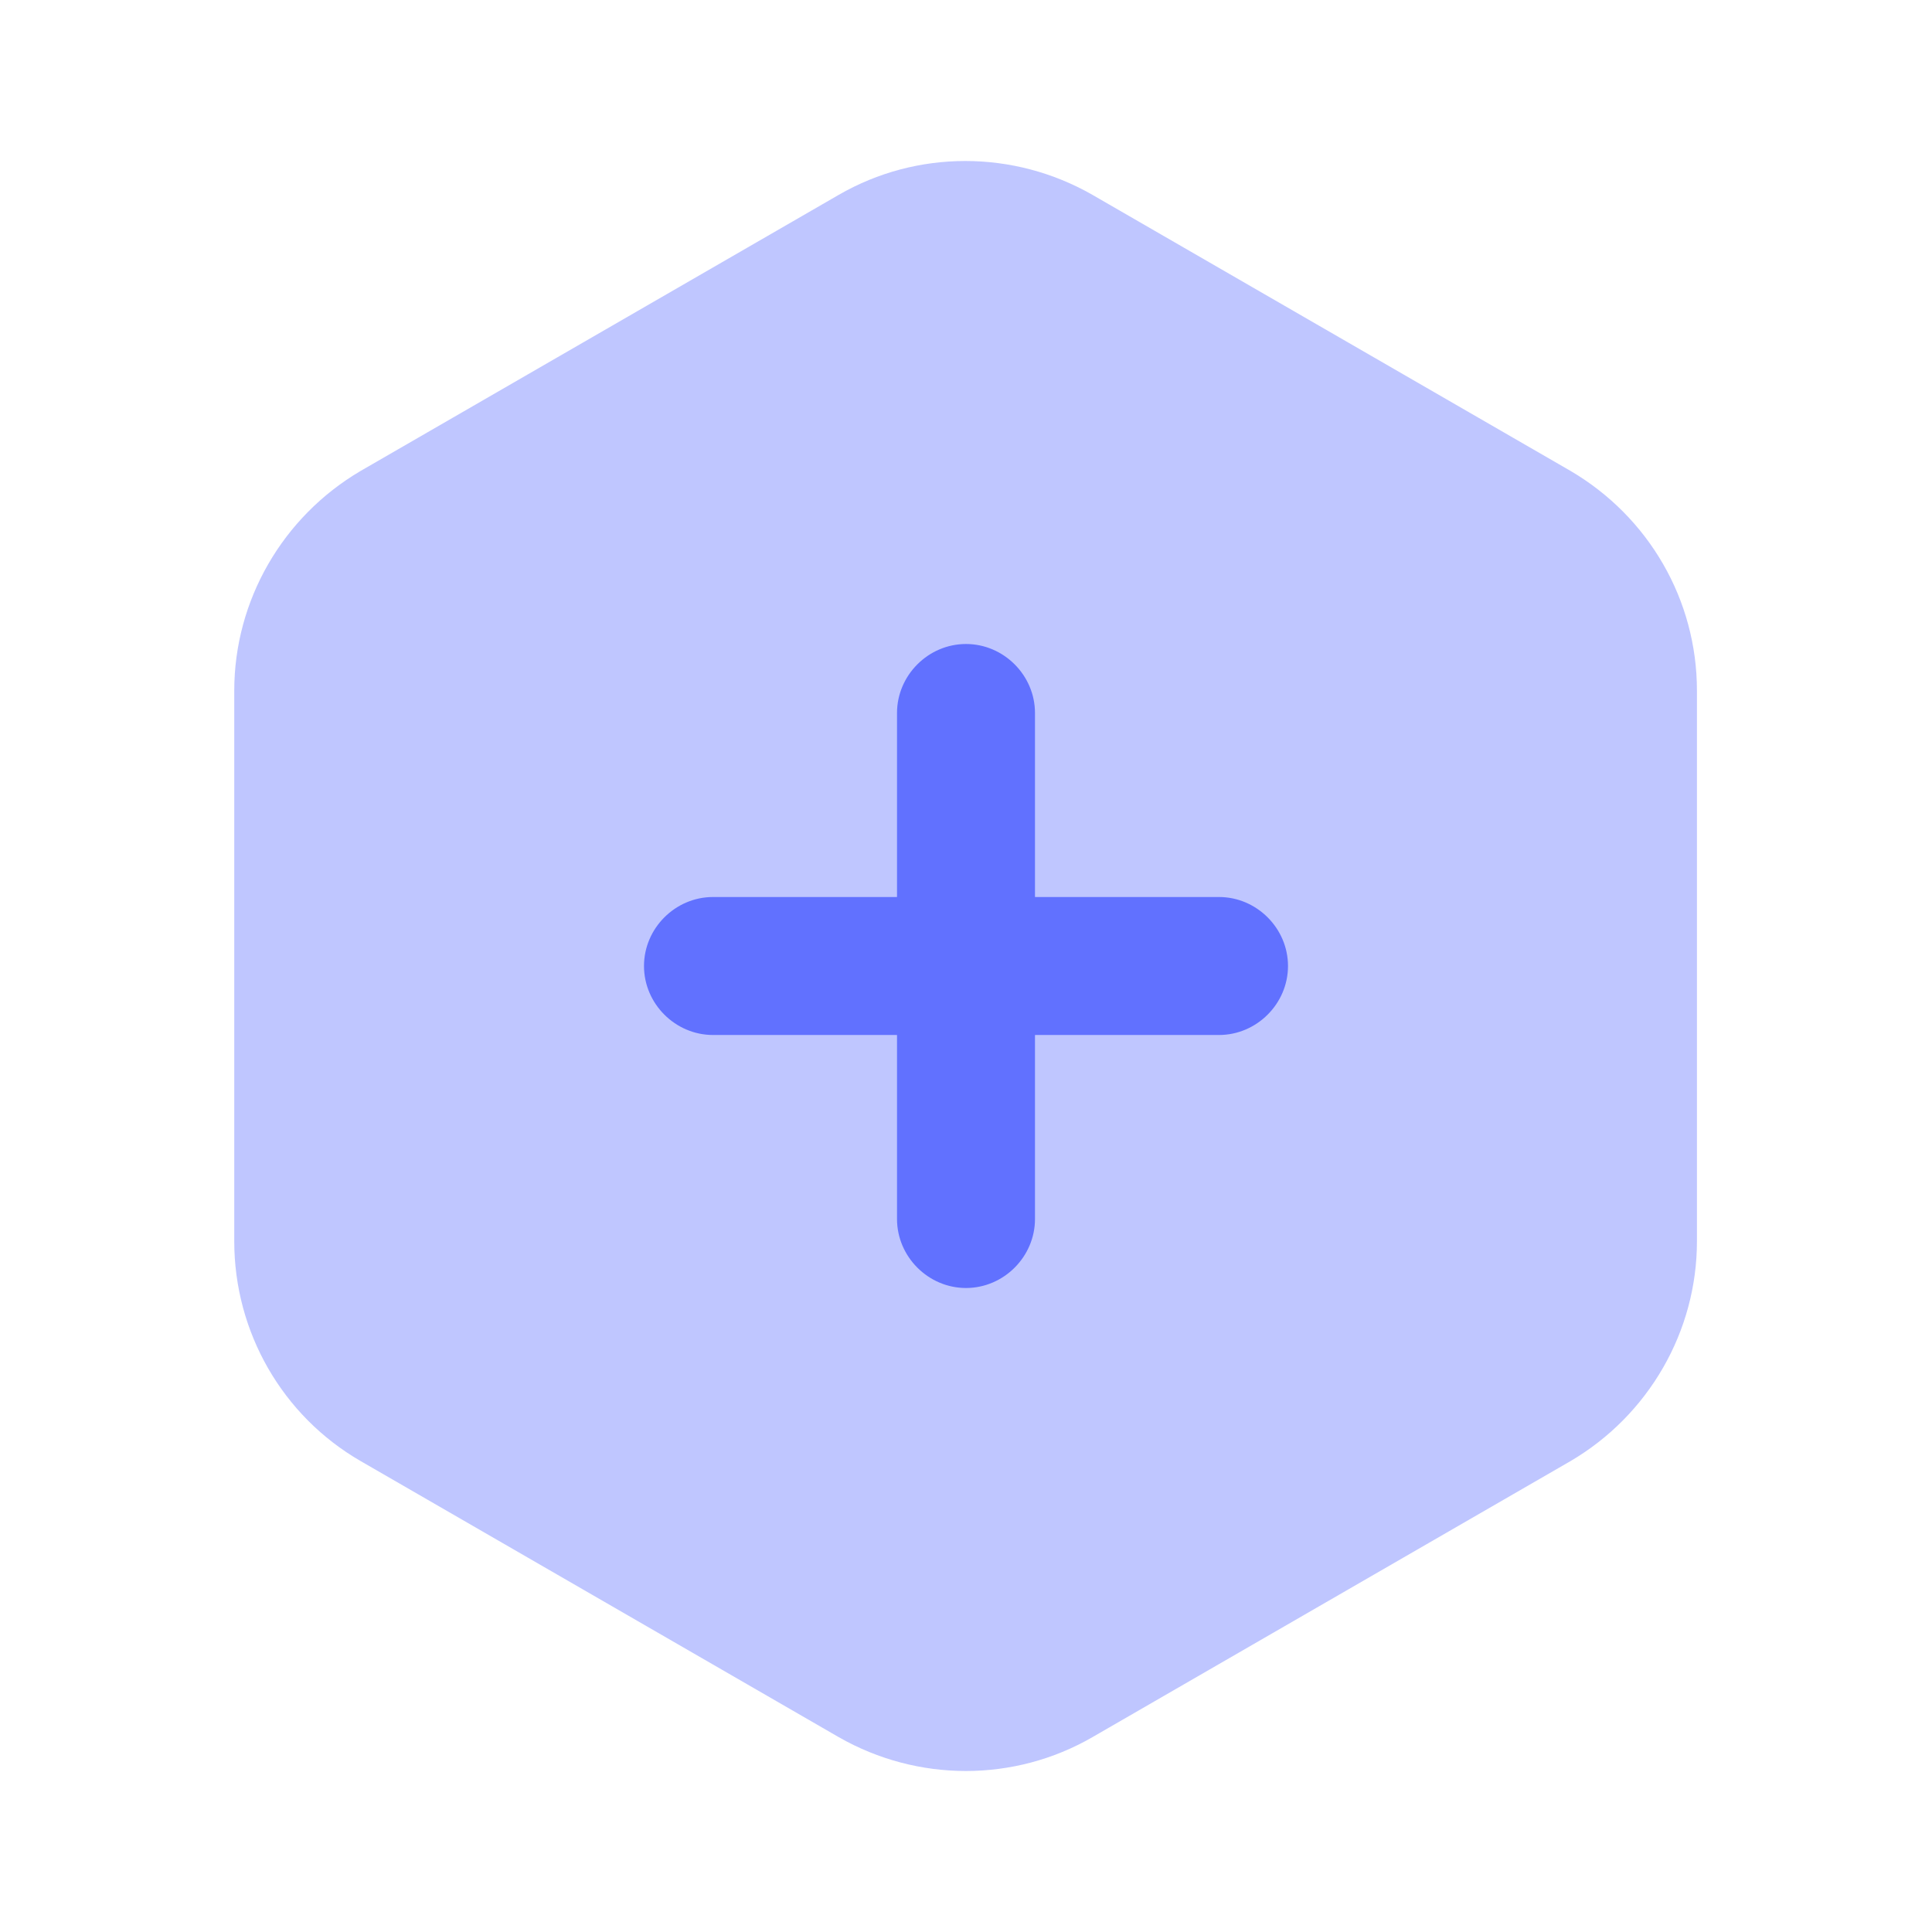 <svg width="24" height="24" viewBox="0 0 24 24" fill="none" xmlns="http://www.w3.org/2000/svg">
<path opacity="0.4" d="M21.08 8.58V15.42C21.08 16.54 20.48 17.58 19.51 18.15L13.57 21.58C12.6 22.14 11.4 22.14 10.42 21.58L4.48 18.15C3.51 17.59 2.91 16.55 2.91 15.42V8.58C2.91 7.46 3.51 6.42 4.48 5.85L10.42 2.42C11.39 1.86 12.59 1.86 13.57 2.42L19.51 5.85C20.48 6.42 21.08 7.45 21.08 8.58Z" fill="#6171FF"/>
<path d="M15.143 11.143H12.857V8.857C12.857 8.389 12.469 8 12 8C11.531 8 11.143 8.389 11.143 8.857V11.143H8.857C8.389 11.143 8 11.531 8 12C8 12.469 8.389 12.857 8.857 12.857H11.143V15.143C11.143 15.611 11.531 16 12 16C12.469 16 12.857 15.611 12.857 15.143V12.857H15.143C15.611 12.857 16 12.469 16 12C16 11.531 15.611 11.143 15.143 11.143Z" fill="#6171FF"/>
</svg>
